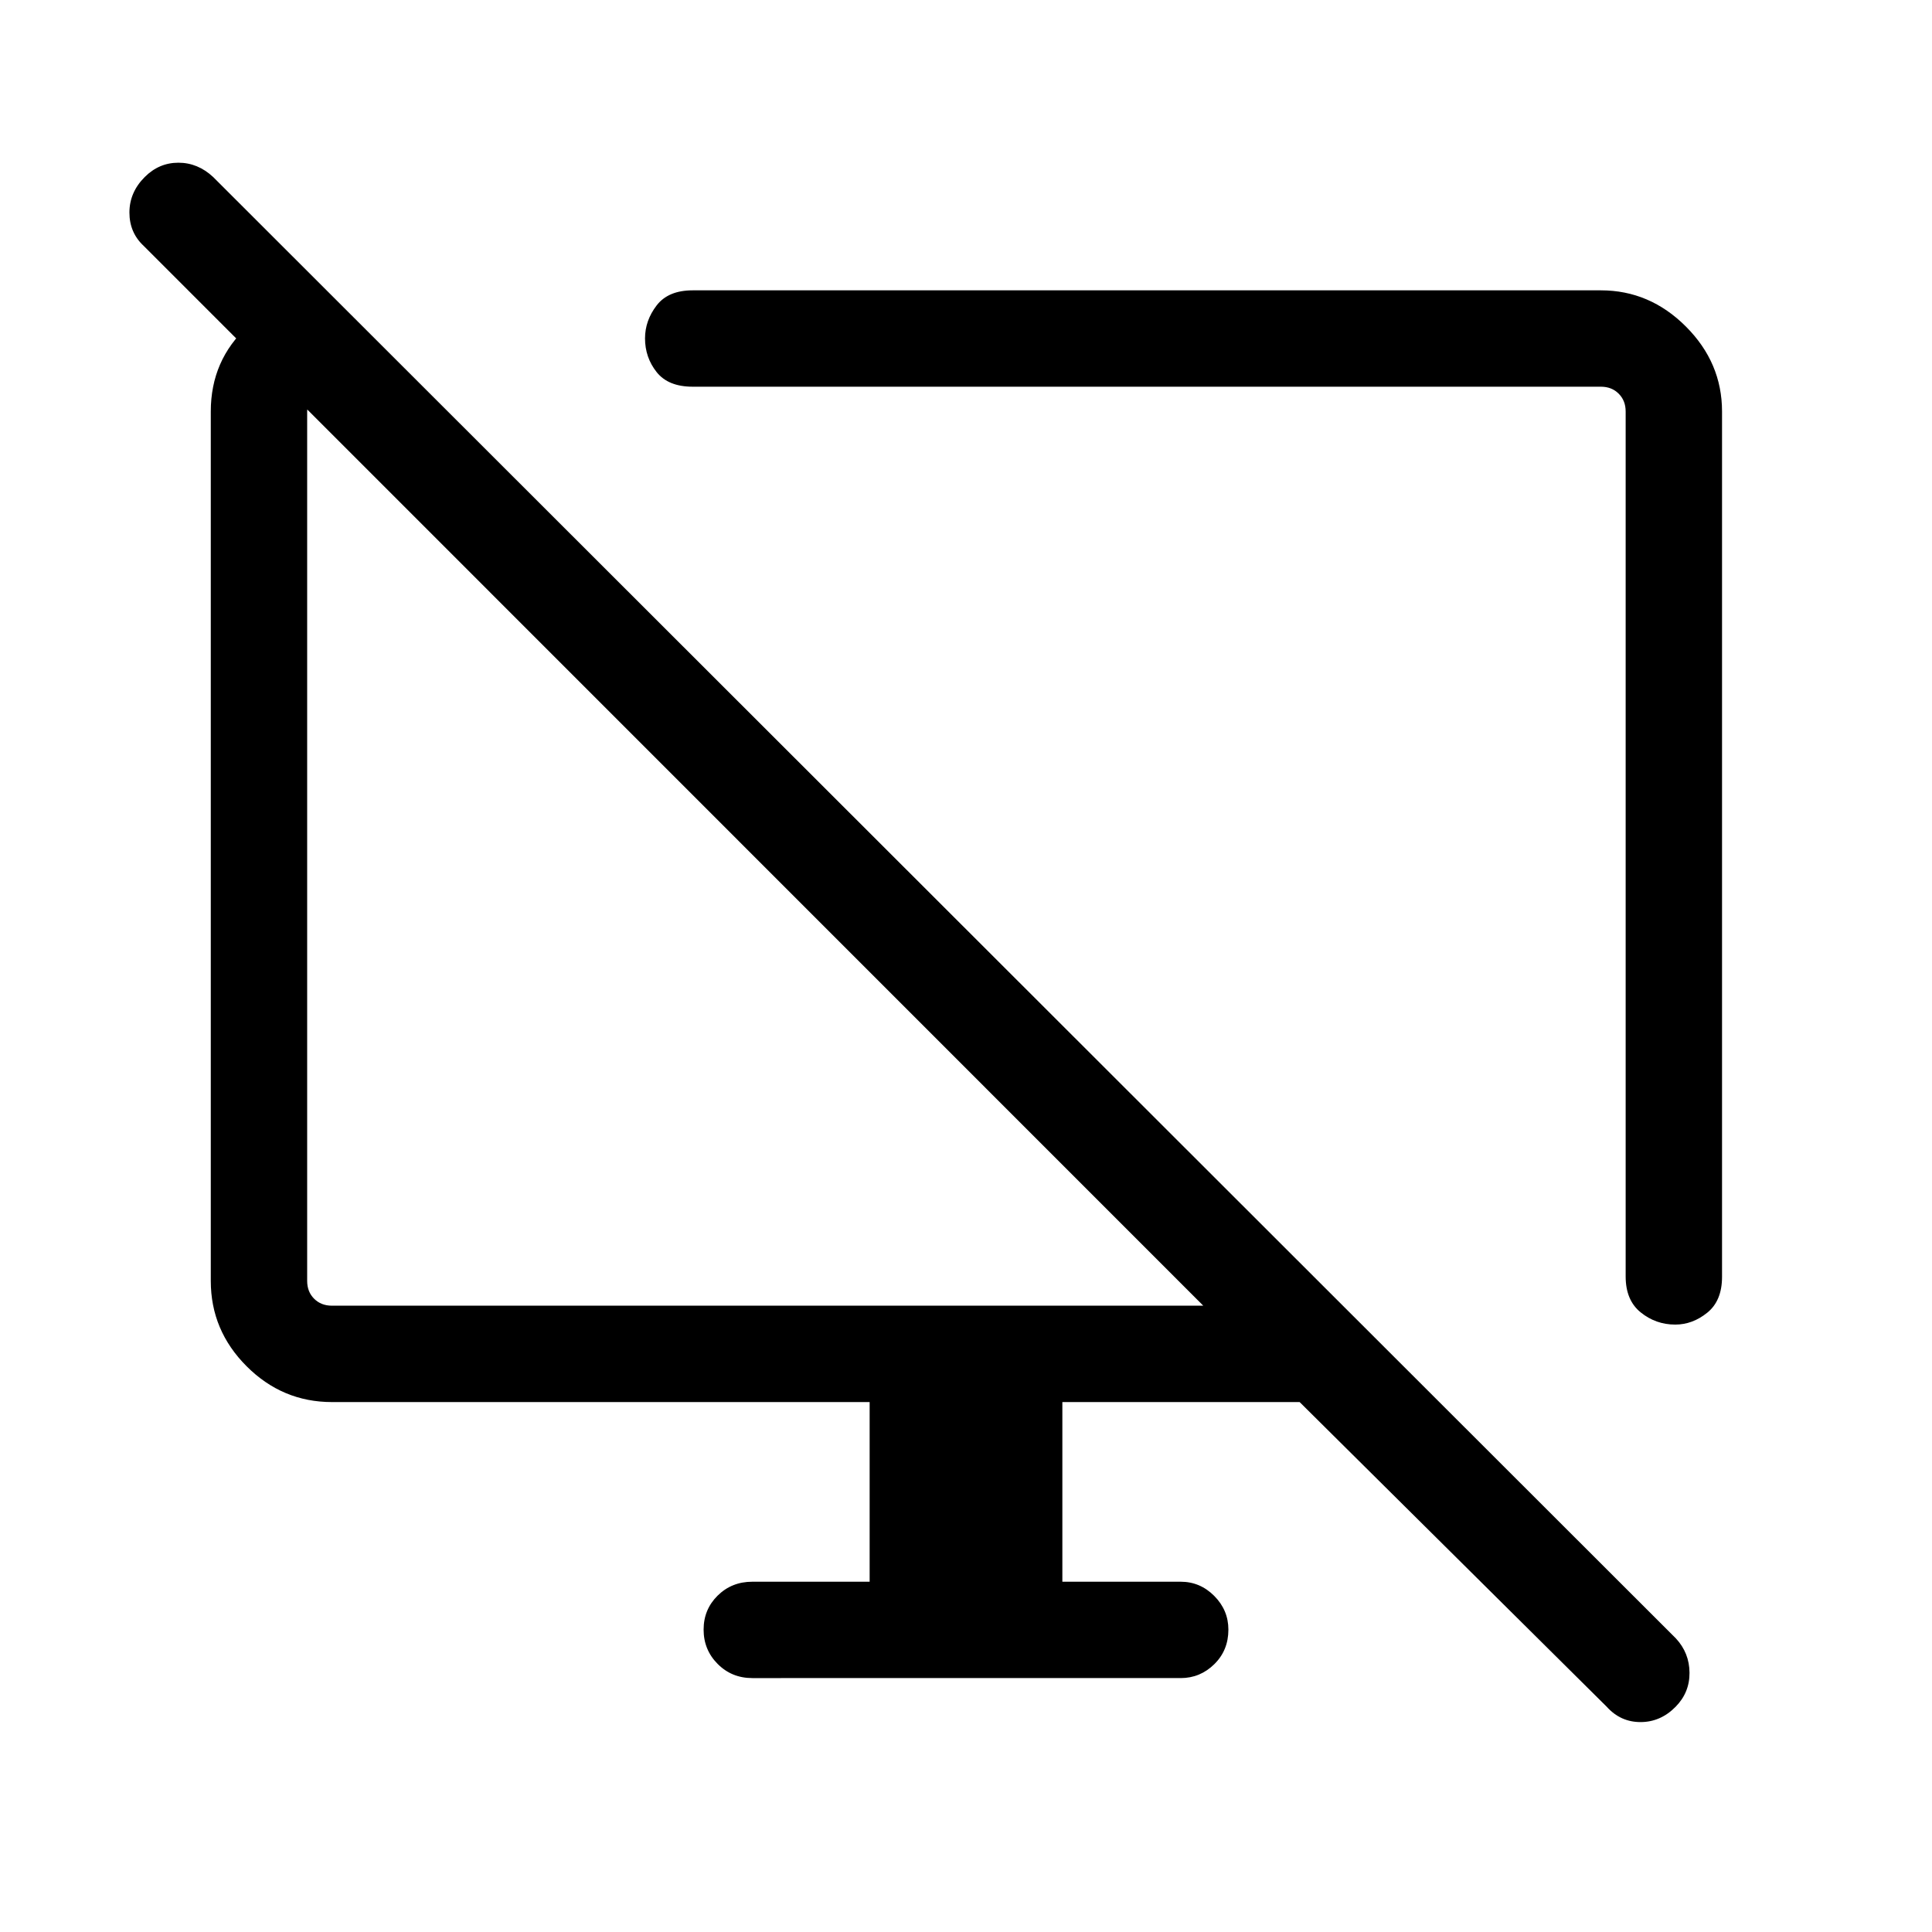 <svg xmlns="http://www.w3.org/2000/svg" height="40" viewBox="0 -960 960 960" width="40"><path d="m163.13-814.83 46.46 46.98h-44.65q-4.62 0-8.47 3.85-3.84 3.85-3.84 8.46v432.03q0 5.38 3.46 8.84t8.85 3.46H597.9L71.42-837.8q-7.12-6.6-7.11-16.62.01-10.03 7.63-17.64 7.09-7.09 16.71-7.09 9.63 0 17.25 7.09l726.84 726.17q6.71 7.23 6.77 17.06.07 9.82-6.89 16.9-7.49 7.62-17.45 7.62-9.96 0-16.8-7.62L645.78-263.32h-117.9v89.27h58.82q9.63 0 16.66 7.06 7.02 7.07 7.02 16.75 0 10.29-7.02 17.18-7.03 6.89-16.66 6.89H373.82q-10.23 0-17.22-7.03-6.98-7.02-6.98-17.05 0-10.02 6.98-16.91 6.99-6.89 17.22-6.89h58.3v-89.27H164.94q-24.61 0-42.4-17.79-17.8-17.8-17.8-42.4v-432.03q0-25.46 18.41-42.38 18.41-16.91 39.98-16.91Zm692.54 59.29v430.01q0 11.86-7.32 17.78-7.32 5.93-15.92 5.93-9.65 0-17.15-6.04-7.5-6.03-7.5-17.87v-429.81q0-5.38-3.46-8.84-3.46-3.47-8.85-3.47H344.19q-12.17 0-17.92-7.27-5.76-7.27-5.76-16.74 0-8.85 5.76-16.36 5.75-7.51 17.92-7.51h451.28q24.26 0 42.23 17.97 17.97 17.97 17.97 42.22ZM557.05-517.12Zm-177.09-12.55Z"/></svg>